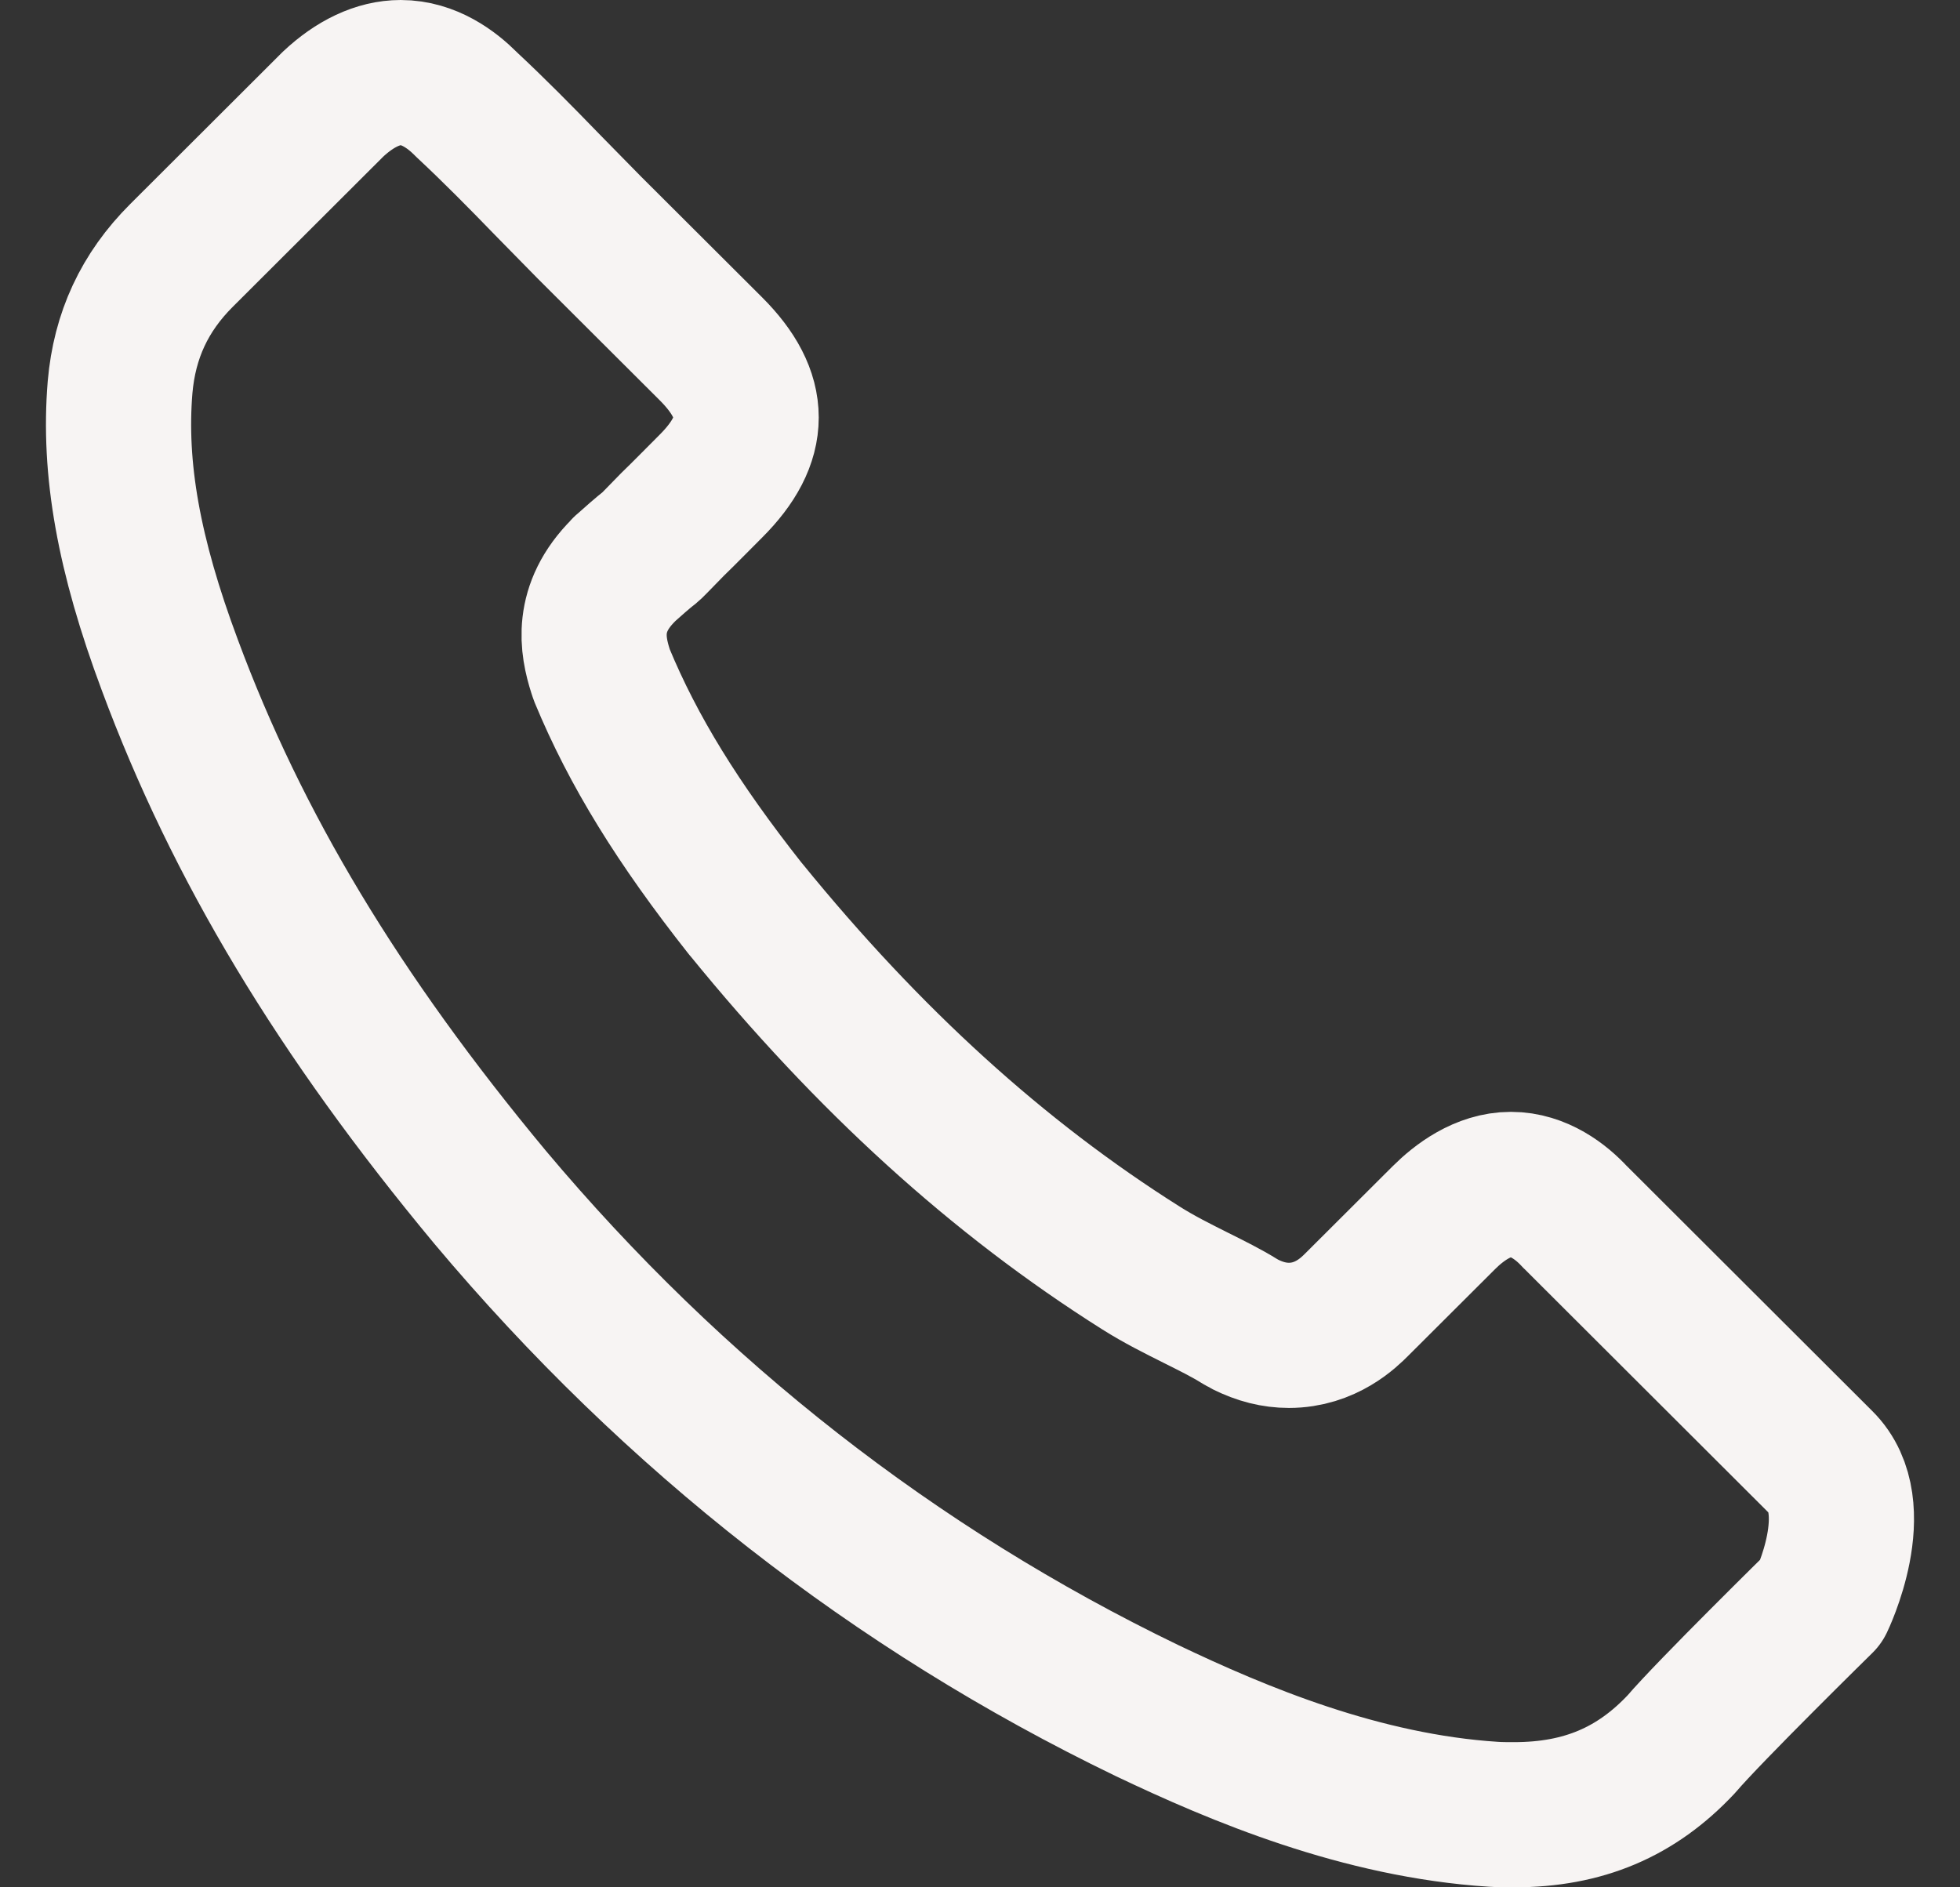 <svg width="27" height="26" viewBox="0 0 27 26" fill="none" xmlns="http://www.w3.org/2000/svg">
<rect x="0" y="0" width="27" height="26" fill="#333333" stroke="none"/>
<path d="M25.091 22.059C25.091 22.059 23.541 23.581 23.161 24.028C22.542 24.688 21.813 25 20.857 25C20.765 25 20.667 25 20.575 24.994C18.755 24.878 17.064 24.168 15.796 23.563C12.328 21.888 9.283 19.509 6.752 16.494C4.663 13.981 3.266 11.658 2.34 9.163C1.771 7.641 1.562 6.454 1.654 5.335C1.716 4.62 1.991 4.027 2.5 3.519L4.589 1.434C4.889 1.153 5.208 1 5.52 1C5.907 1 6.219 1.232 6.415 1.428C6.421 1.434 6.427 1.44 6.433 1.446C6.807 1.795 7.163 2.156 7.536 2.541C7.726 2.737 7.922 2.932 8.118 3.134L9.791 4.803C10.441 5.451 10.441 6.051 9.791 6.699C9.613 6.876 9.442 7.053 9.264 7.225C8.75 7.751 9.154 7.347 8.621 7.824C8.608 7.836 8.596 7.842 8.59 7.855C8.063 8.38 8.161 8.894 8.272 9.243C8.278 9.261 8.284 9.279 8.29 9.298C8.725 10.349 9.338 11.34 10.269 12.52L10.275 12.526C11.966 14.605 13.749 16.226 15.716 17.467C15.967 17.626 16.225 17.754 16.47 17.877C16.69 17.987 16.899 18.09 17.076 18.201C17.101 18.213 17.125 18.231 17.15 18.243C17.358 18.347 17.554 18.396 17.756 18.396C18.265 18.396 18.584 18.078 18.688 17.974L19.889 16.776C20.097 16.568 20.428 16.317 20.814 16.317C21.194 16.317 21.506 16.556 21.696 16.764C21.702 16.77 21.702 16.77 21.709 16.776L25.084 20.145C25.716 20.769 25.091 22.059 25.091 22.059Z" stroke="#F7F4F3" stroke-width="2" stroke-linecap="round" stroke-linejoin="round"/>
</svg>
